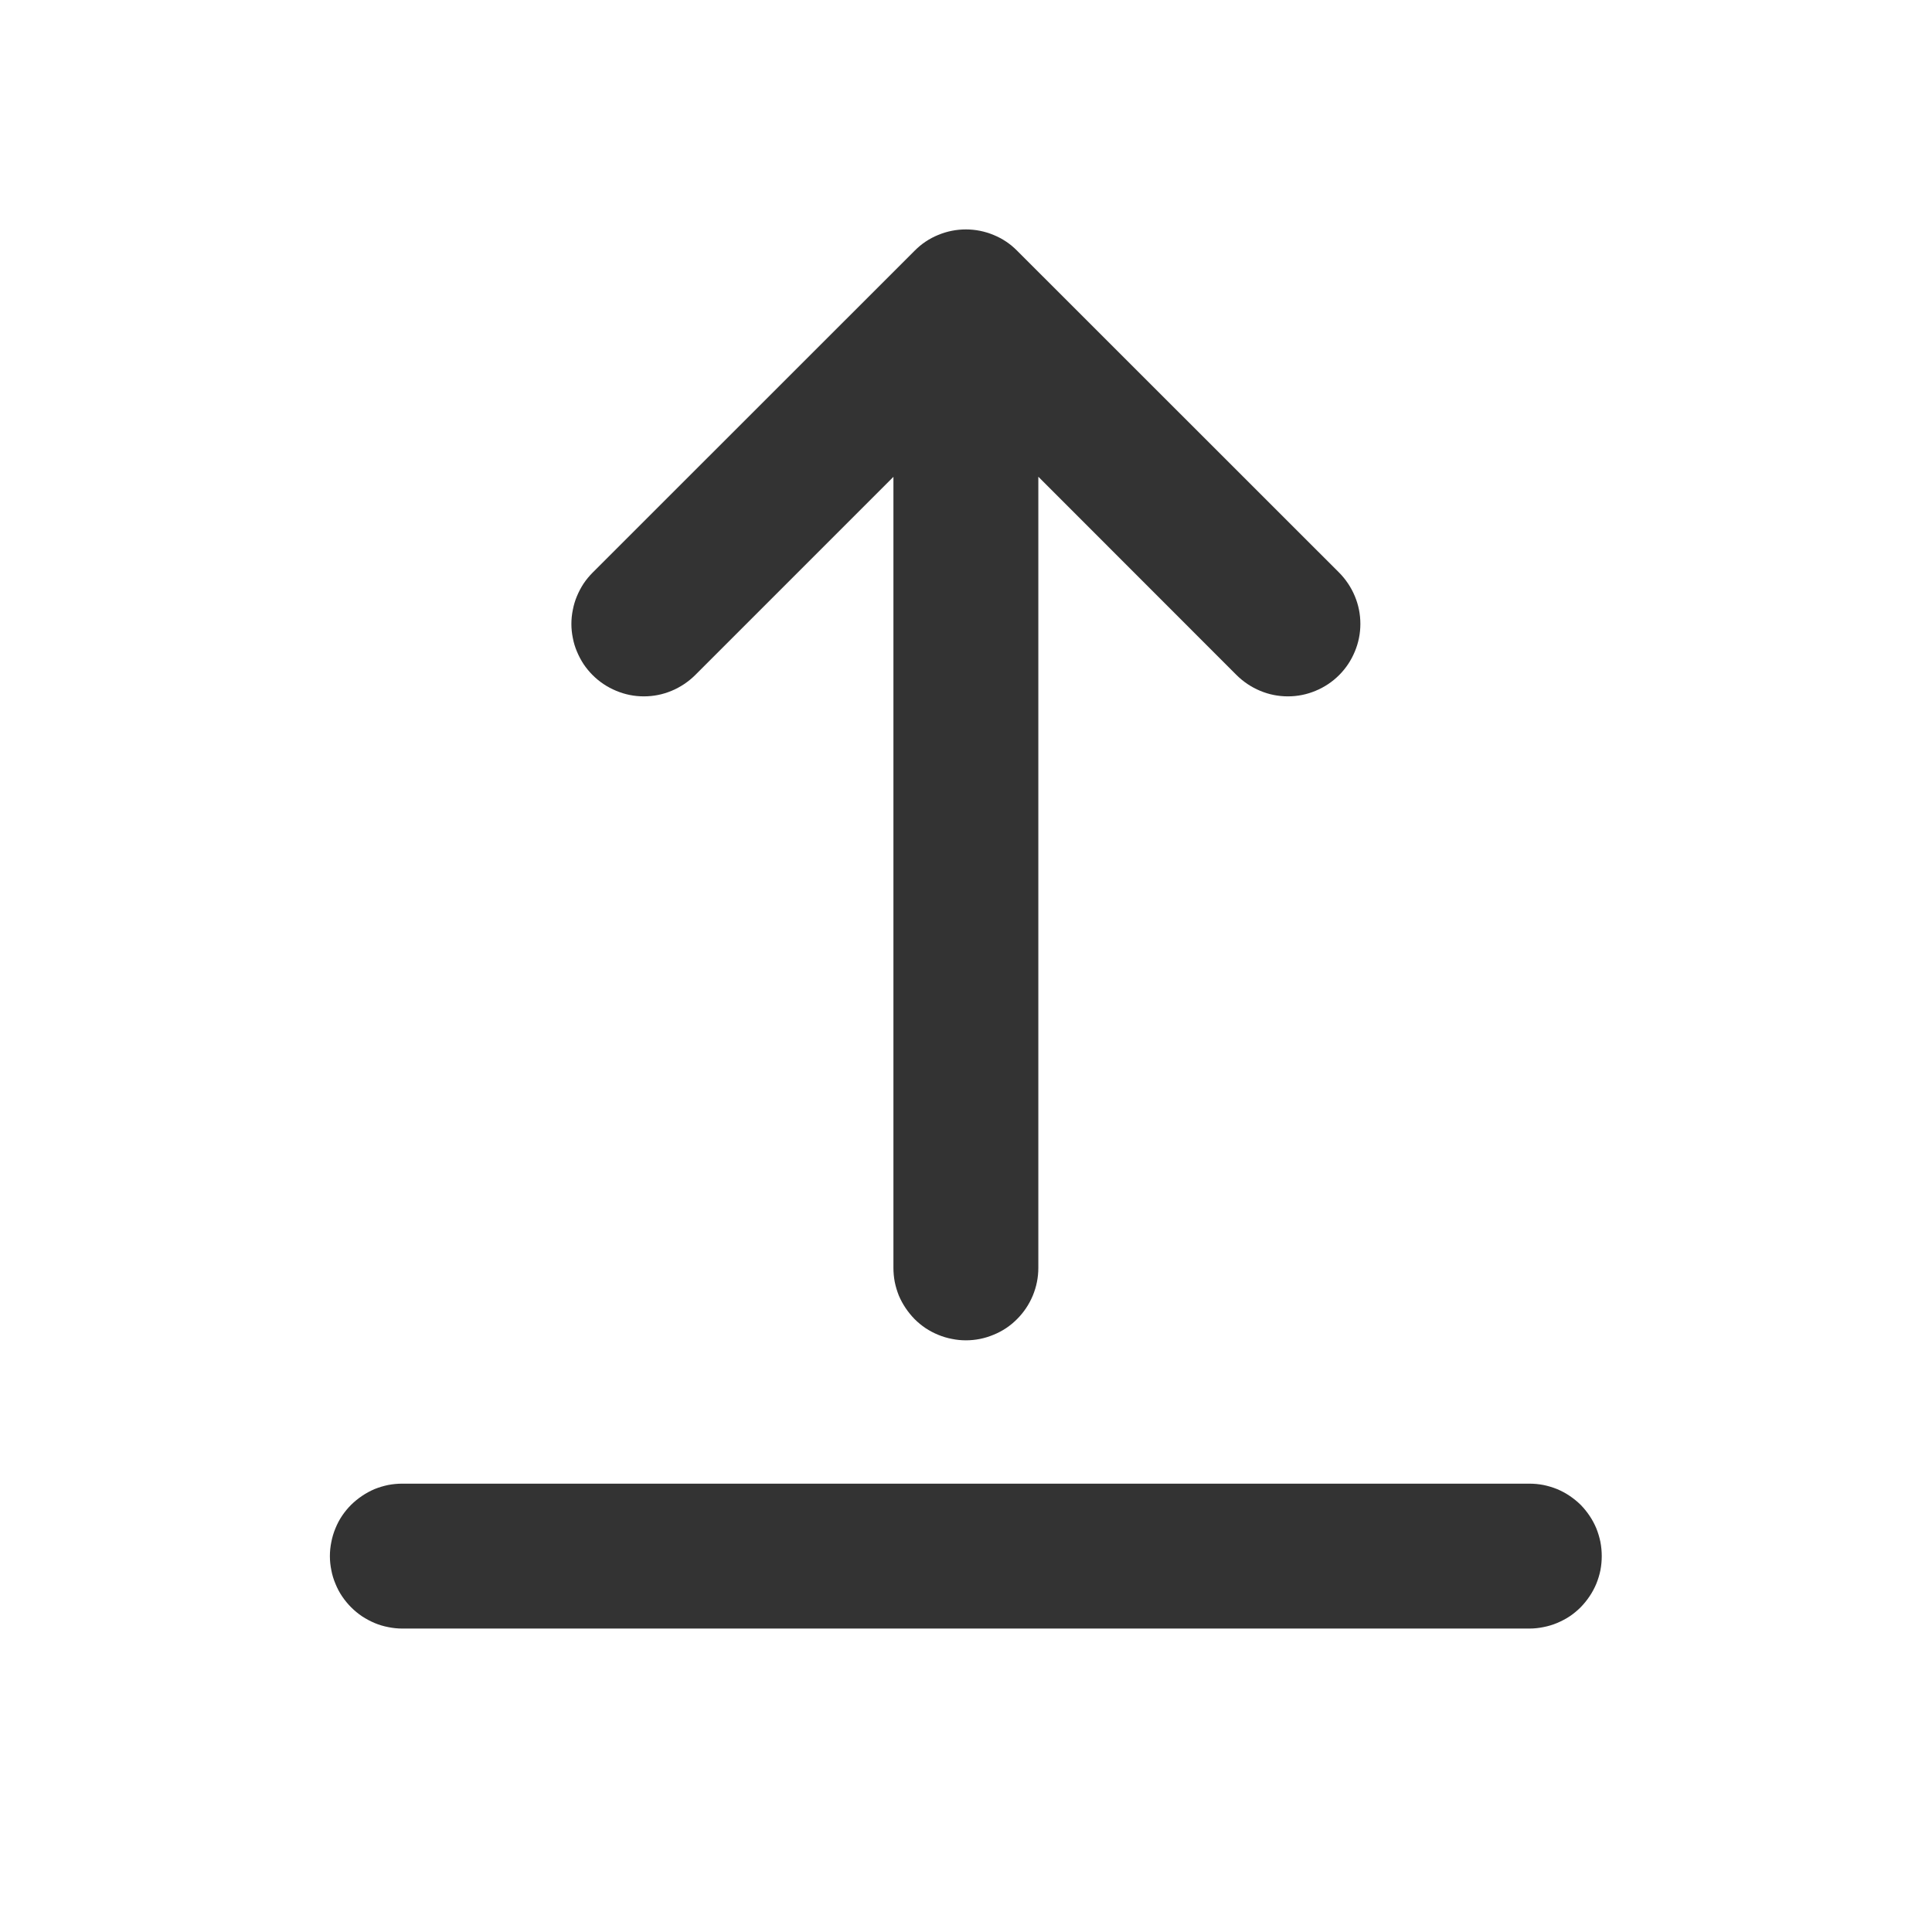 <svg xmlns="http://www.w3.org/2000/svg" xmlns:xlink="http://www.w3.org/1999/xlink" fill="none" version="1.1" width="16" height="16" viewBox="0 0 16 16"><defs><clipPath id="master_svg0_988_2875"><rect x="0" y="0" width="16" height="16" rx="0"/></clipPath></defs><g clip-path="url(#master_svg0_988_2875)"><g><path d="M12.665,12.287L3.332,12.287Q3.273,12.287,3.215,12.298Q3.157,12.31,3.102,12.332Q3.048,12.355,2.999,12.388Q2.95,12.421,2.908,12.462Q2.866,12.504,2.833,12.553Q2.8,12.602,2.778,12.657Q2.755,12.712,2.744,12.77Q2.732,12.828,2.732,12.887Q2.732,12.946,2.744,13.004Q2.755,13.062,2.778,13.116Q2.8,13.171,2.833,13.22Q2.866,13.269,2.908,13.311Q2.95,13.353,2.999,13.386Q3.048,13.418,3.102,13.441Q3.157,13.464,3.215,13.475Q3.273,13.487,3.332,13.487L12.665,13.487Q12.724,13.487,12.782,13.475Q12.84,13.464,12.895,13.441Q12.95,13.418,12.999,13.386Q13.048,13.353,13.09,13.311Q13.131,13.269,13.164,13.22Q13.197,13.171,13.22,13.116Q13.242,13.062,13.254,13.004Q13.265,12.946,13.265,12.887Q13.265,12.828,13.254,12.77Q13.242,12.712,13.22,12.657Q13.197,12.602,13.164,12.553Q13.131,12.504,13.09,12.462Q13.048,12.421,12.999,12.388Q12.95,12.355,12.895,12.332Q12.84,12.31,12.782,12.298Q12.724,12.287,12.665,12.287ZM8.599,3.948L10.241,5.591Q10.326,5.675,10.436,5.721Q10.546,5.767,10.666,5.767Q10.785,5.767,10.895,5.721Q11.006,5.675,11.09,5.591Q11.174,5.507,11.22,5.396Q11.266,5.286,11.266,5.167Q11.266,5.047,11.22,4.937Q11.174,4.827,11.09,4.742L8.423,2.076L8.423,2.076Q8.339,1.991,8.229,1.946Q8.118,1.9,7.999,1.9Q7.88,1.9,7.769,1.946Q7.659,1.991,7.575,2.076L7.575,2.076L7.575,2.076L4.908,4.742Q4.866,4.784,4.833,4.833Q4.801,4.882,4.778,4.937Q4.755,4.992,4.744,5.05Q4.732,5.108,4.732,5.167Q4.732,5.226,4.744,5.284Q4.755,5.342,4.778,5.396Q4.801,5.451,4.833,5.5Q4.866,5.549,4.908,5.591Q4.992,5.675,5.103,5.721Q5.213,5.767,5.332,5.767Q5.452,5.767,5.562,5.721Q5.672,5.675,5.757,5.591L7.399,3.949L7.399,10.5Q7.399,10.559,7.41,10.617Q7.422,10.675,7.444,10.73Q7.467,10.784,7.5,10.833Q7.533,10.882,7.574,10.924Q7.616,10.966,7.665,10.999Q7.715,11.032,7.769,11.054Q7.824,11.077,7.882,11.088Q7.94,11.1,7.999,11.1Q8.118,11.1,8.228,11.054Q8.339,11.009,8.423,10.924Q8.507,10.84,8.553,10.73Q8.599,10.619,8.599,10.5L8.599,3.948Z" fill-rule="evenodd" fill="#333333" fill-opacity="1"/></g></g></svg>
